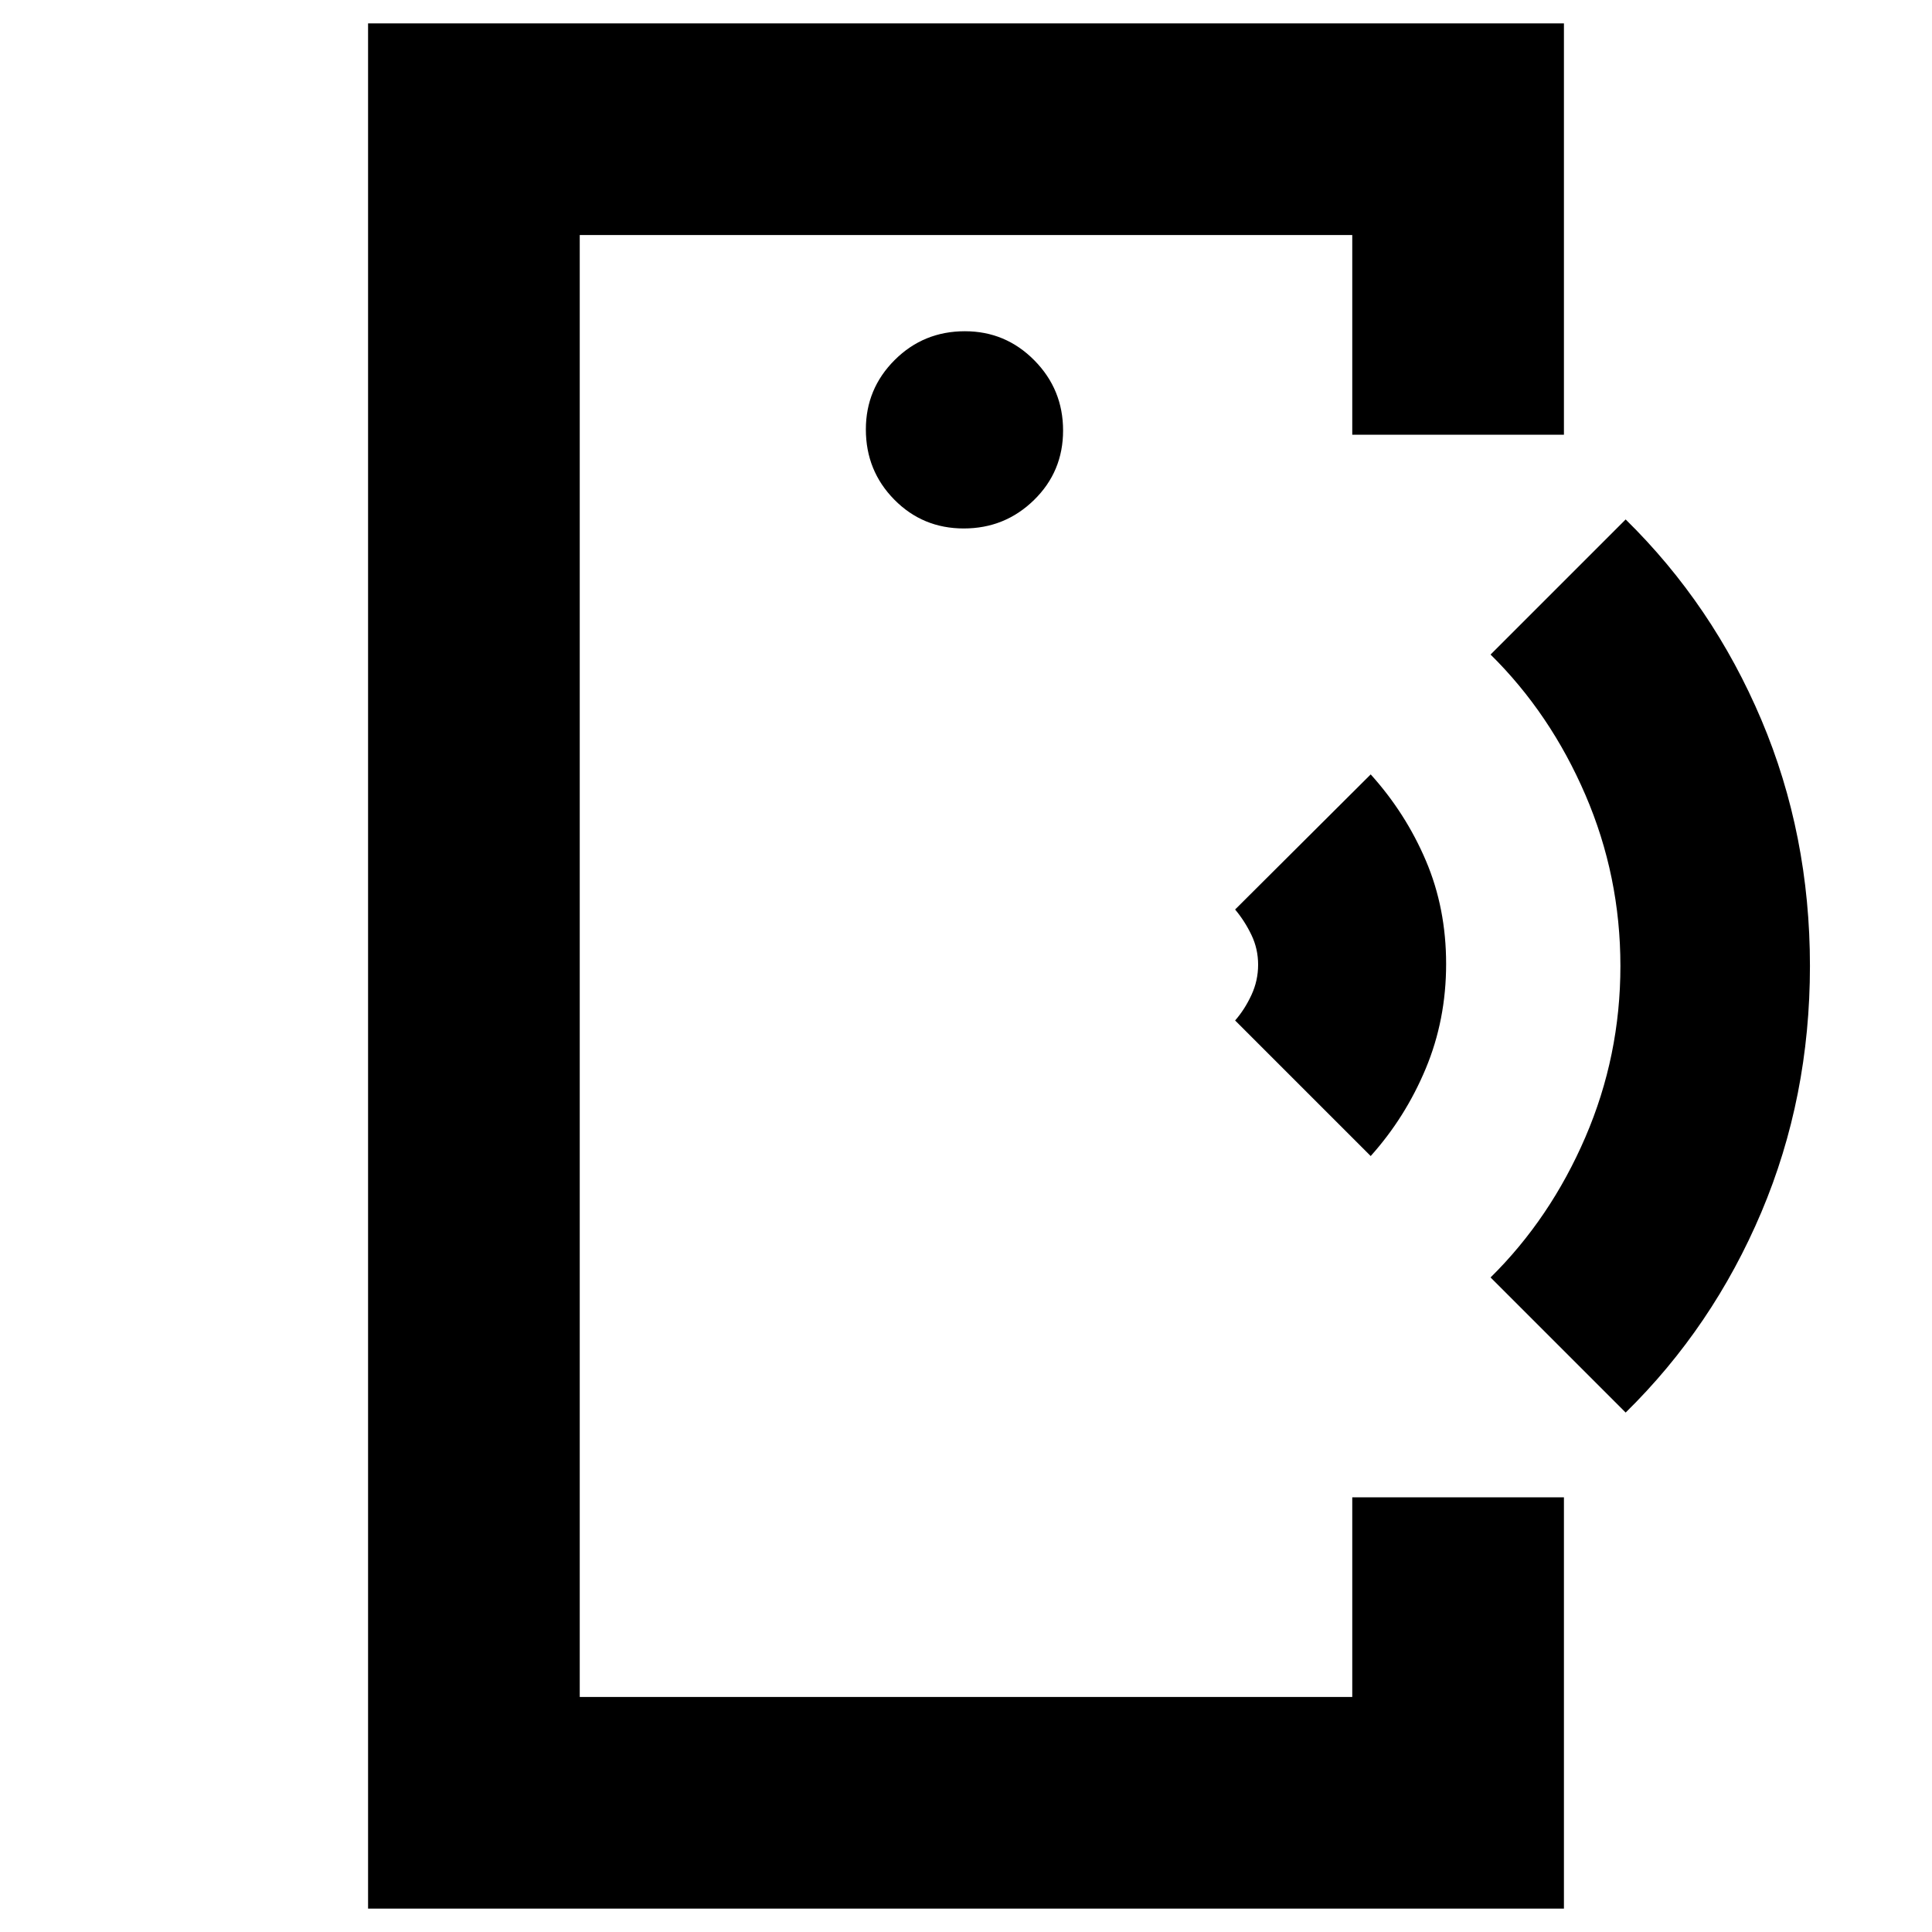<svg xmlns="http://www.w3.org/2000/svg" height="20" viewBox="0 -960 960 960" width="20"><path d="M288.07-430.76v313.98-726.44 412.46ZM182.89-11.61v-936.78h594.22V-744H671.93v-99.22H288.07v726.44h383.86V-216h105.18v204.39H182.89Zm296.02-685.8q20.42 0 34.88-14.13 14.45-14.12 14.45-34.54 0-20.43-14.29-34.88-14.29-14.45-34.5-14.45-20.55 0-34.88 14.29-14.33 14.29-14.33 34.5 0 20.54 14.12 34.87 14.12 14.34 34.55 14.34Zm202.18 311.84-67.37-67.36q4.8-5.5 8.11-12.66 3.32-7.15 3.32-15.04 0-7.9-3.32-14.8-3.31-6.9-8.11-12.64l67.37-67.13q17.35 19.21 27.41 42.83 10.07 23.62 10.07 51.35 0 27.74-10.13 52-10.12 24.25-27.35 43.45Zm126.69 127.46-67.13-67.13q29.72-29.32 47.12-69.72t17.4-85.04q0-44.64-17.4-85.04-17.4-40.4-47.12-69.72l67.13-67.13q43.29 42.52 67.43 99.56 24.14 57.05 24.14 122.33t-24.14 122.33q-24.14 57.04-67.43 99.56Z"/></svg>